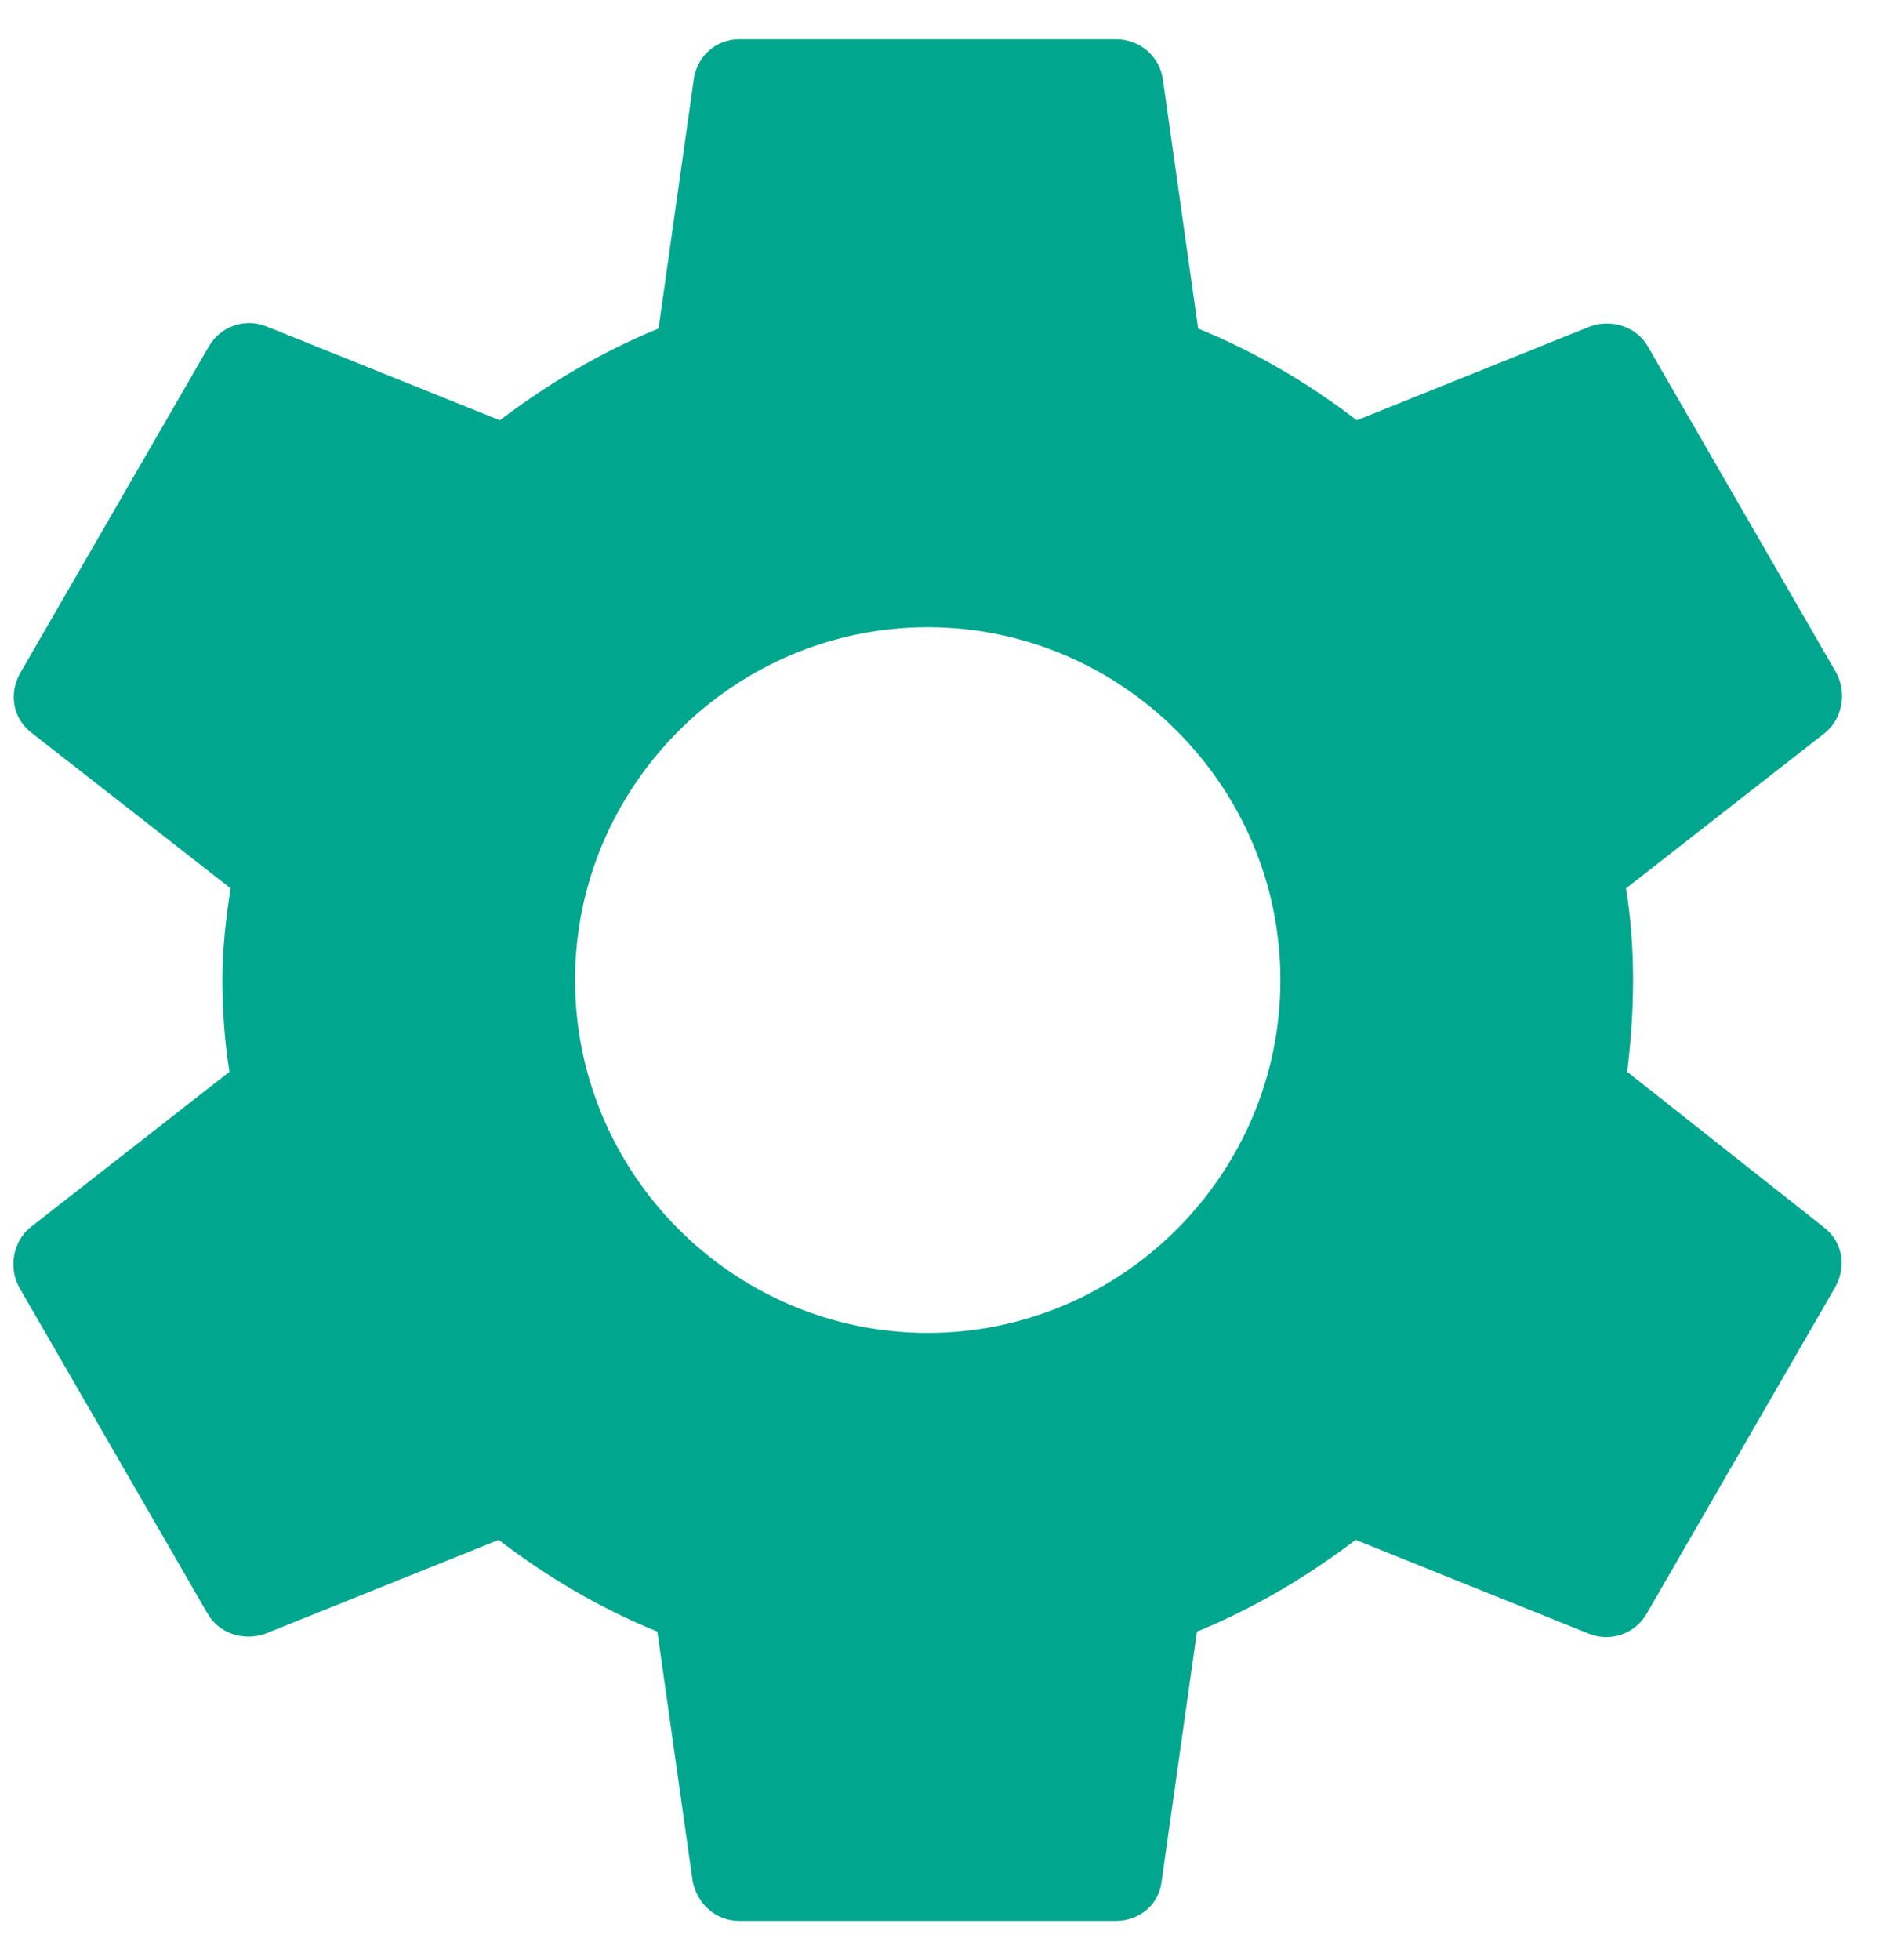 <svg width="29" height="30" viewBox="0 0 29 30" fill="none" xmlns="http://www.w3.org/2000/svg">
<path d="M24.915 16.404C24.969 15.954 25.005 15.486 25.005 15C25.005 14.514 24.969 14.046 24.897 13.596L27.939 11.22C28.209 11.004 28.281 10.608 28.119 10.302L25.239 5.316C25.059 4.992 24.681 4.884 24.357 4.992L20.775 6.432C20.019 5.856 19.227 5.388 18.345 5.028L17.805 1.212C17.751 0.852 17.445 0.6 17.085 0.6H11.325C10.965 0.6 10.677 0.852 10.623 1.212L10.083 5.028C9.201 5.388 8.391 5.874 7.653 6.432L4.071 4.992C3.747 4.866 3.369 4.992 3.189 5.316L0.309 10.302C0.129 10.626 0.201 11.004 0.489 11.22L3.531 13.596C3.459 14.046 3.405 14.532 3.405 15C3.405 15.468 3.441 15.954 3.513 16.404L0.471 18.78C0.201 18.996 0.129 19.392 0.291 19.698L3.171 24.684C3.351 25.008 3.729 25.116 4.053 25.008L7.635 23.568C8.391 24.144 9.183 24.612 10.065 24.972L10.605 28.788C10.677 29.148 10.965 29.4 11.325 29.4H17.085C17.445 29.4 17.751 29.148 17.787 28.788L18.327 24.972C19.209 24.612 20.019 24.126 20.757 23.568L24.339 25.008C24.663 25.134 25.041 25.008 25.221 24.684L28.101 19.698C28.281 19.374 28.209 18.996 27.921 18.78L24.915 16.404ZM14.205 20.4C11.235 20.4 8.805 17.97 8.805 15C8.805 12.03 11.235 9.6 14.205 9.6C17.175 9.6 19.605 12.03 19.605 15C19.605 17.97 17.175 20.4 14.205 20.4Z" fill="#00A78E"/>
</svg>
